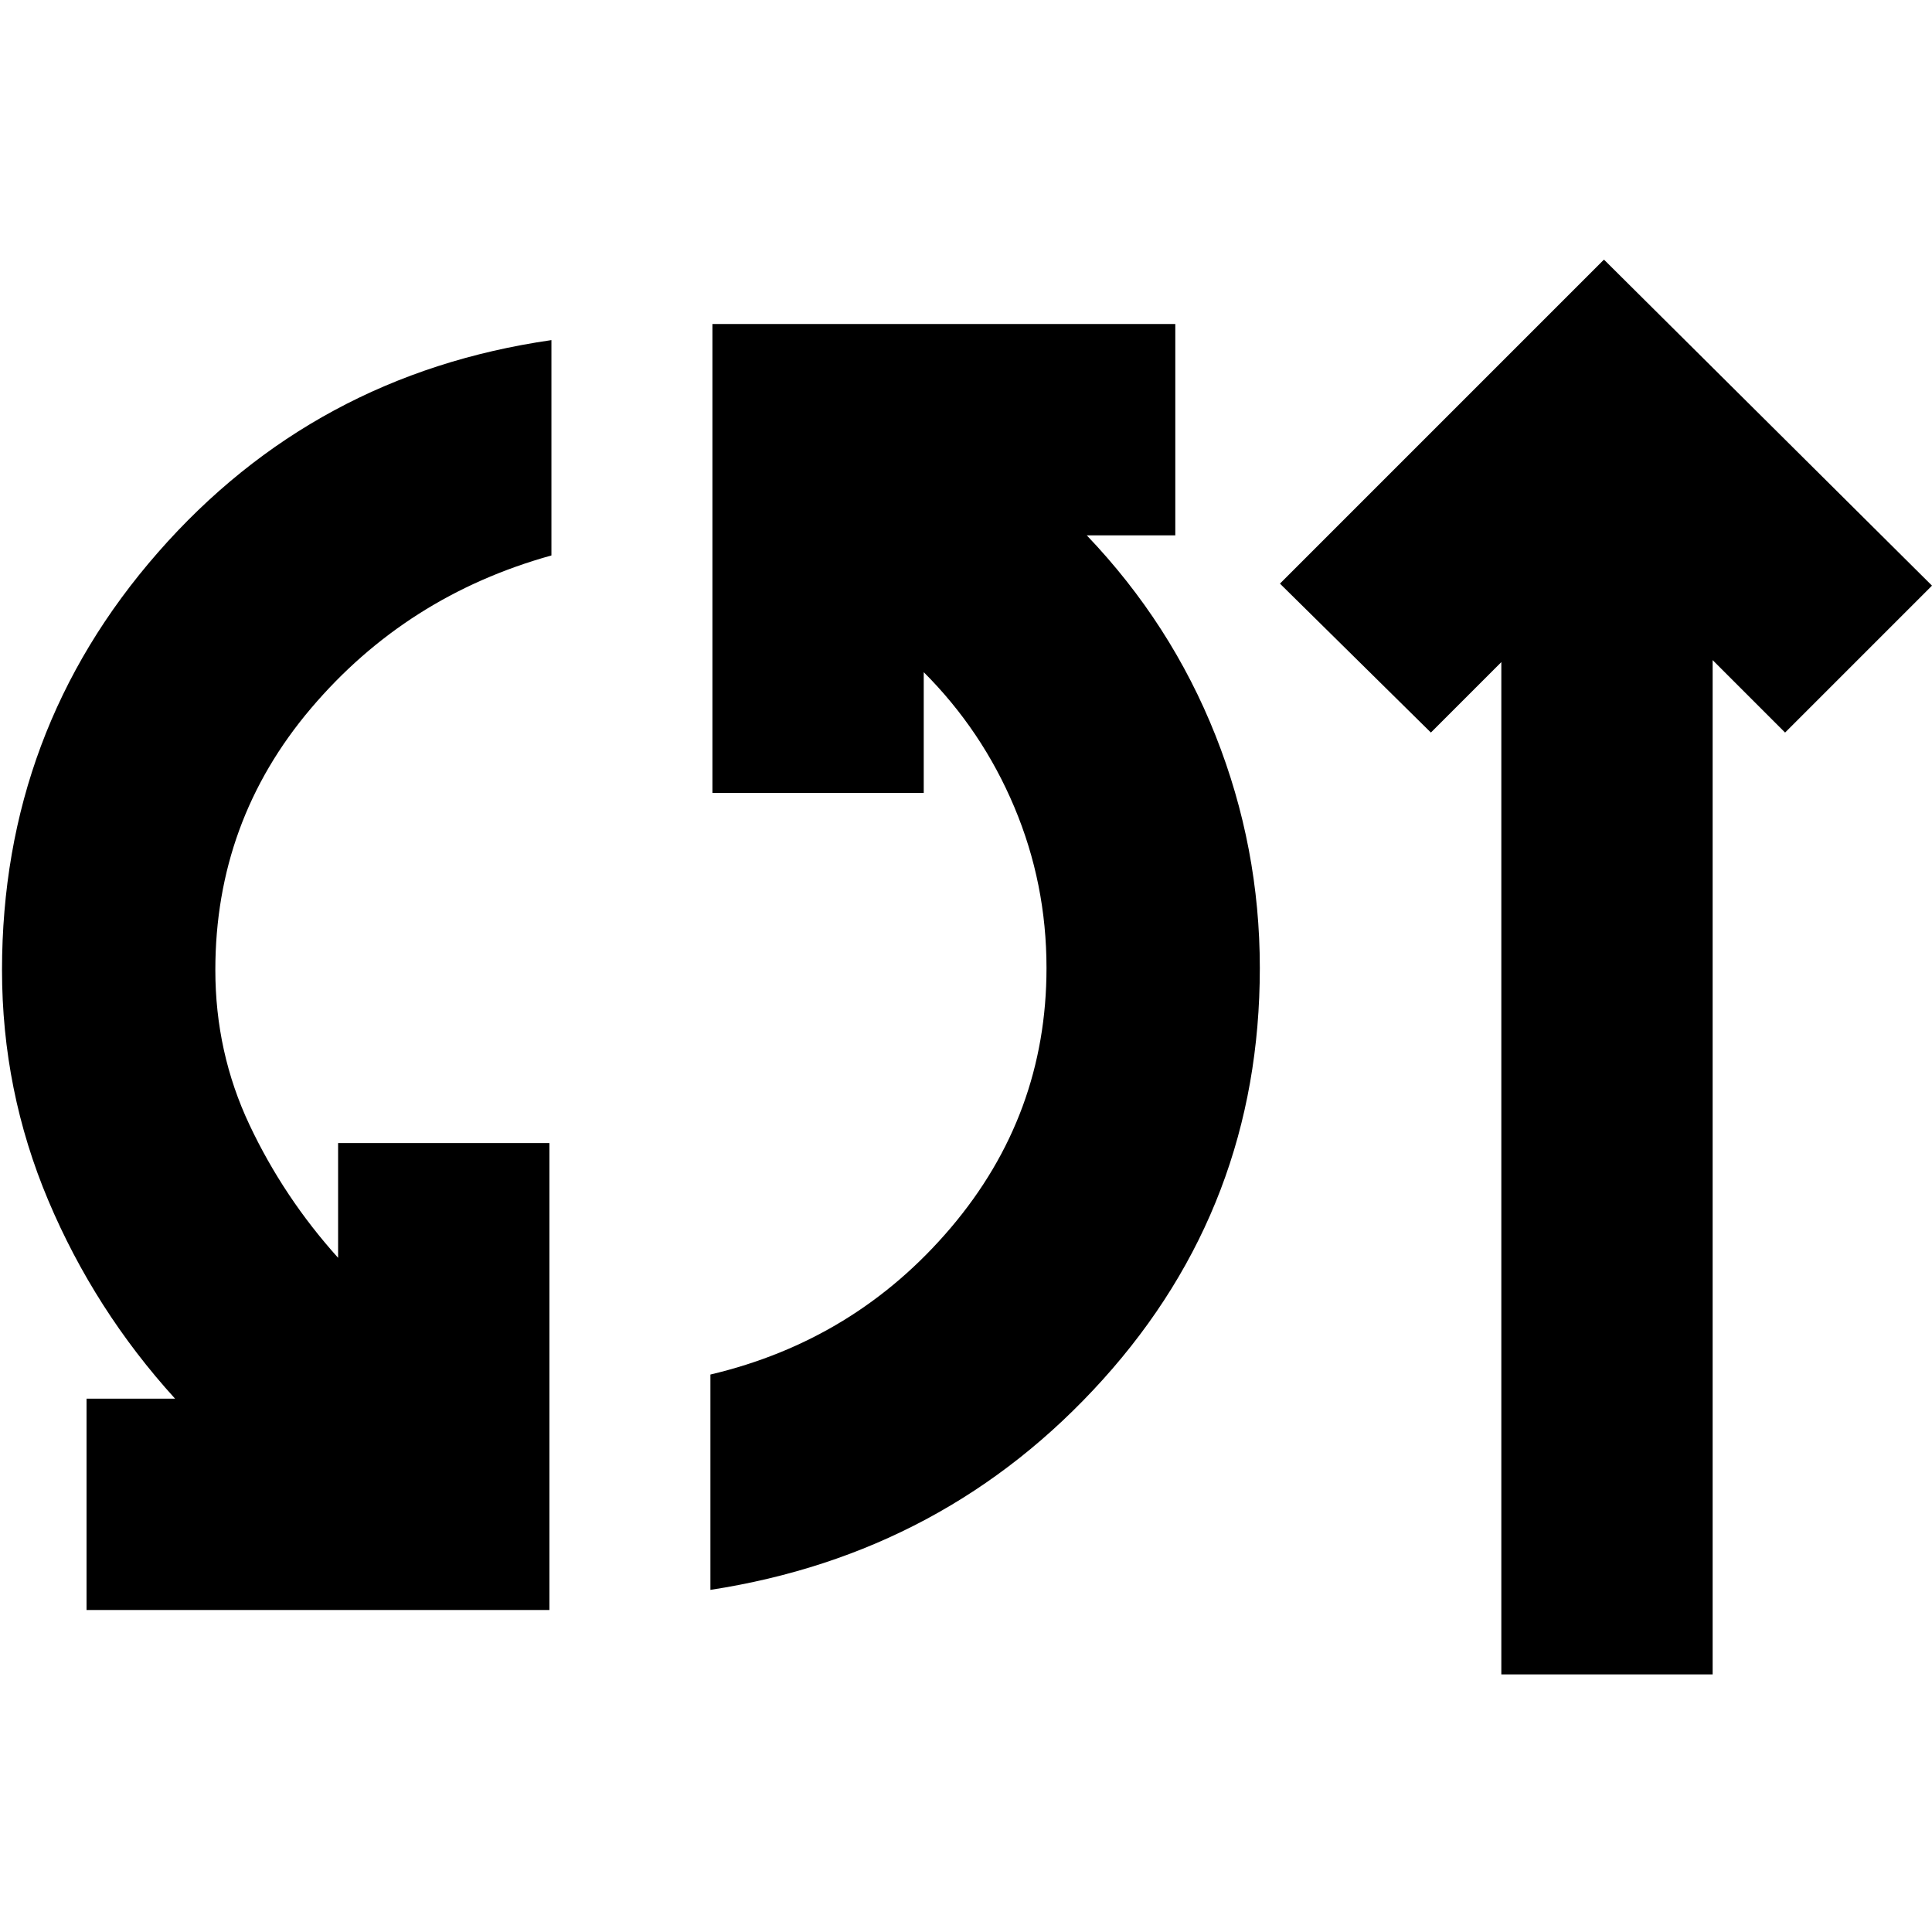 <svg xmlns="http://www.w3.org/2000/svg" height="24" viewBox="0 -960 960 960" width="24"><path d="M43-160v-105h44q-40-44-63-98.5T1-478q0-119 77.5-207.5T274-791v107q-72 20-119.5 76T107-478q0 41 17 77t44 66v-57h105v232H43Zm310-10v-107q72-17 119.5-73T520-479q0-42-16-80t-45-67v60H354v-233h230v105h-44q42 44 64 99.5T626-479q0 118-78 204.5T353-170Zm393 42v-503l-35 35-75-74 161-161 163 162-73 73-36-36v504H746Z"/></svg>